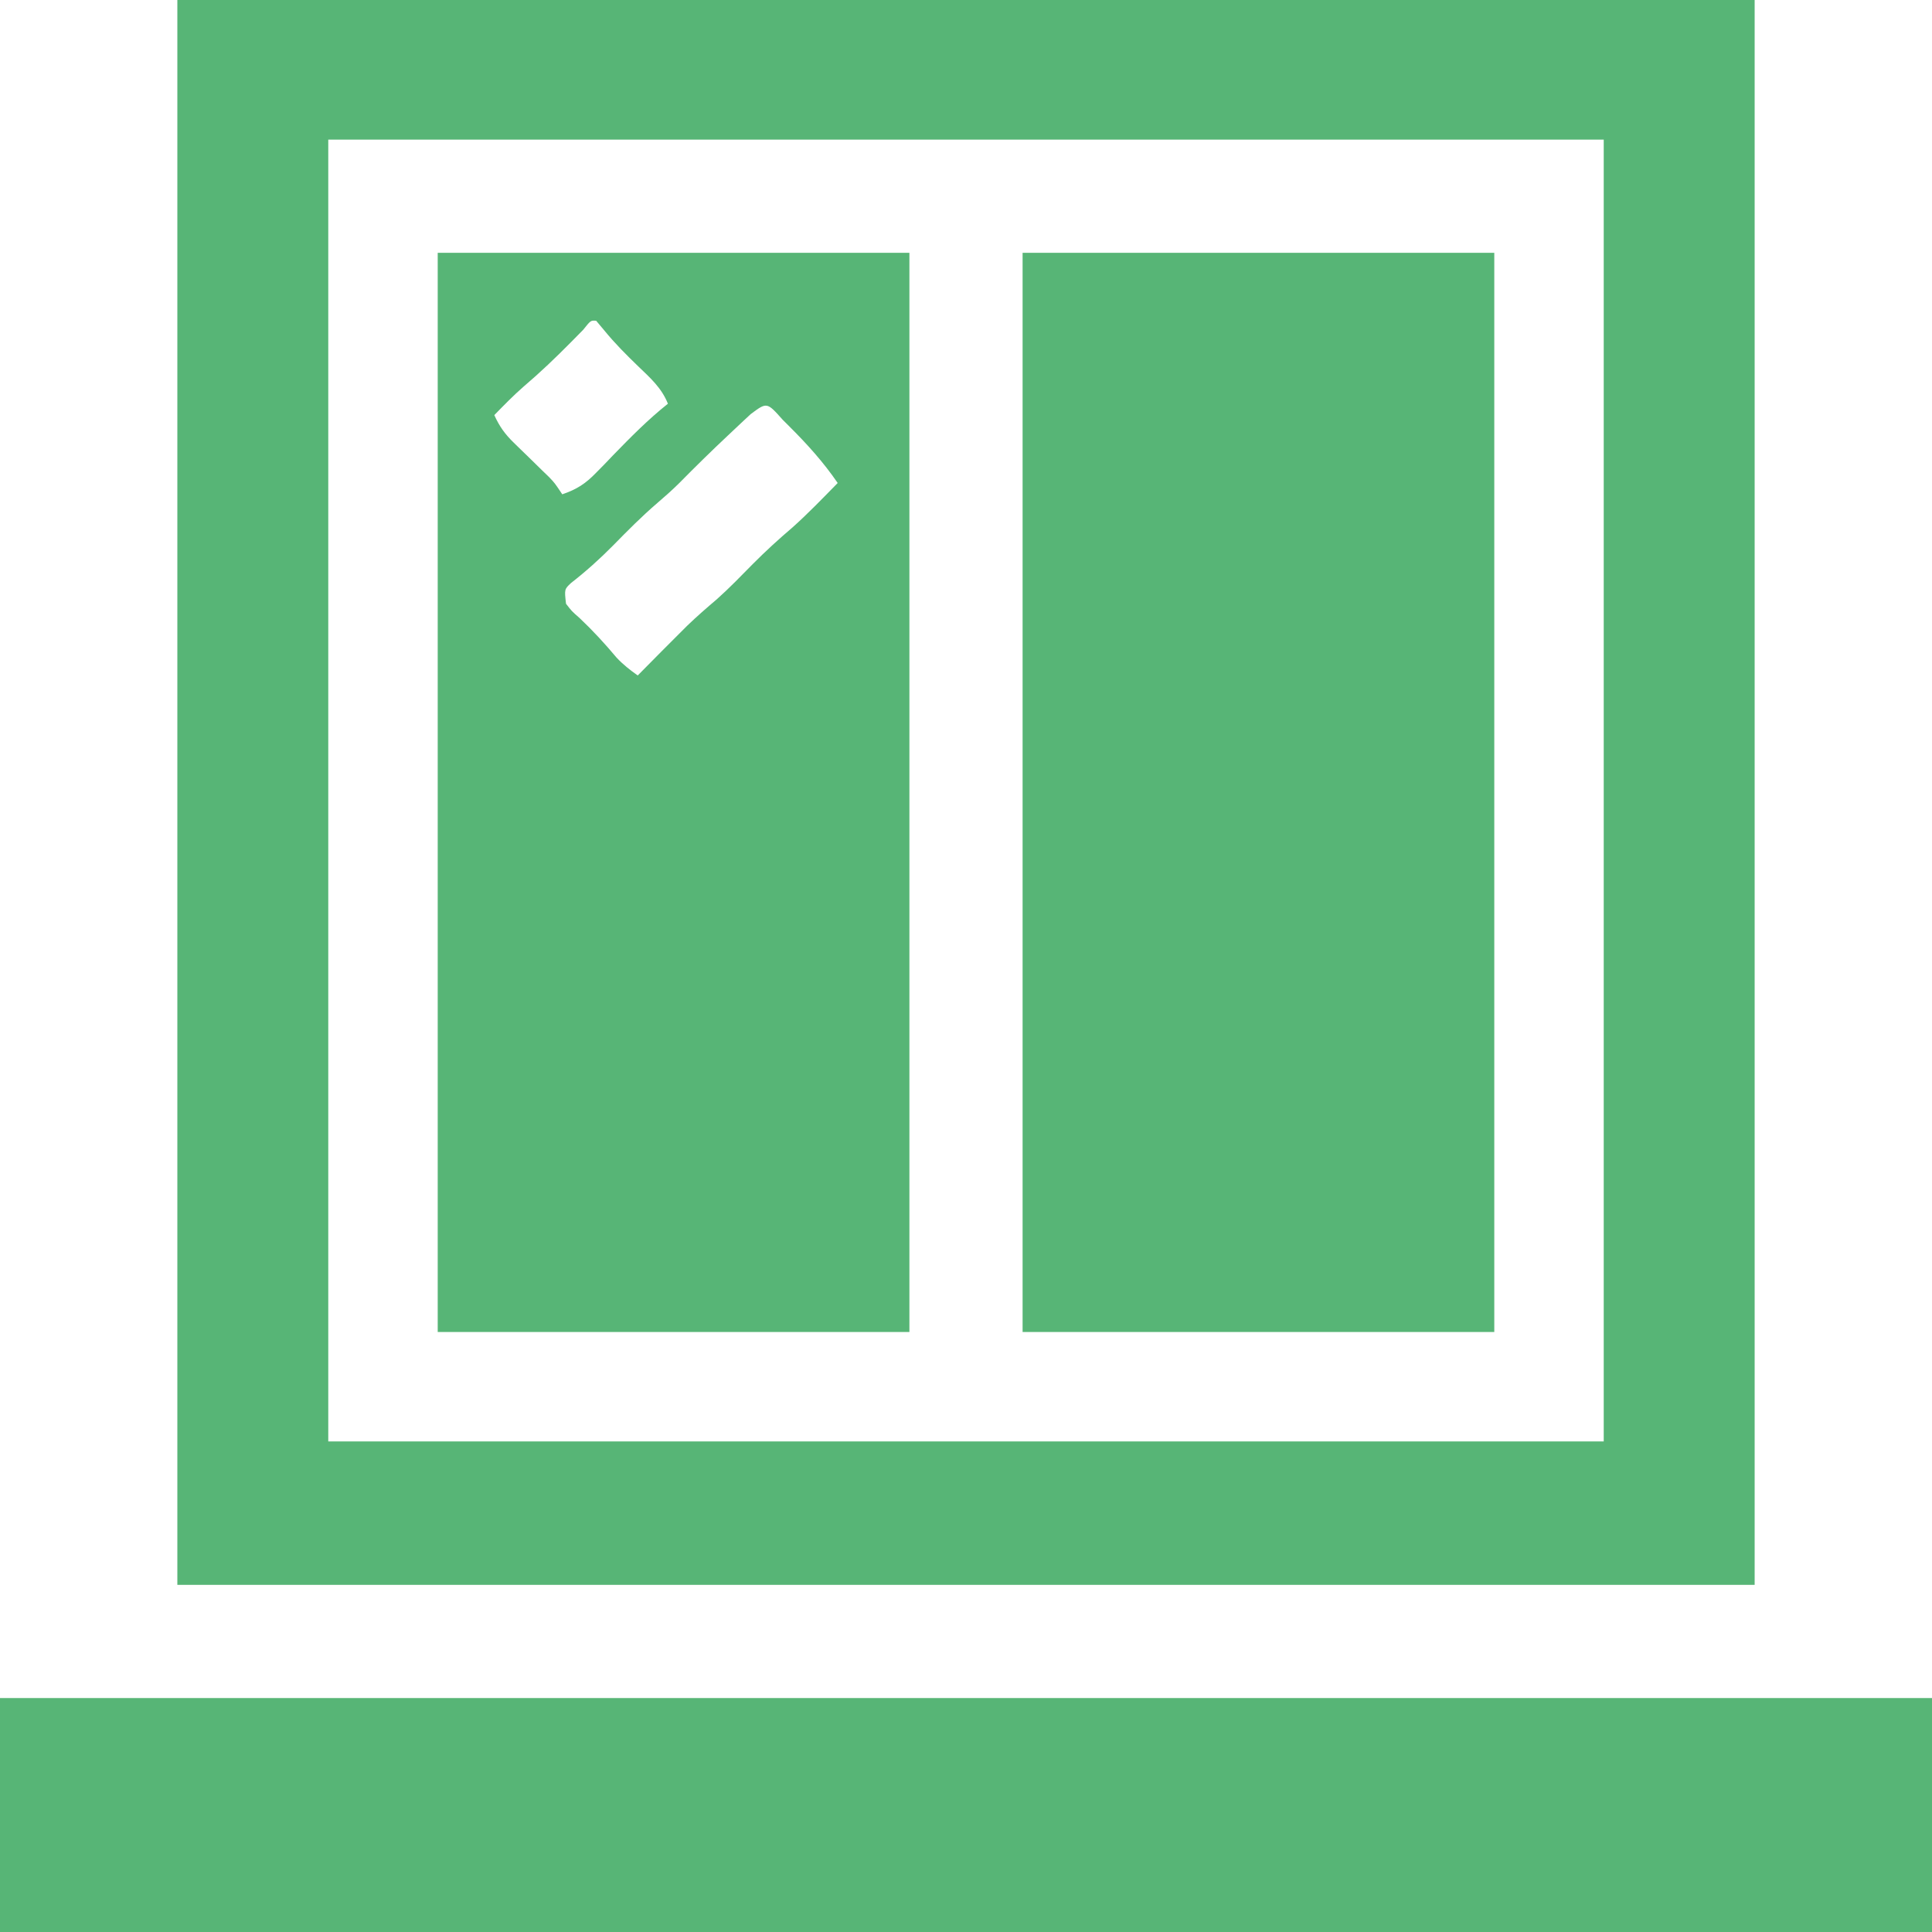 <svg width="34" height="34" viewBox="0 0 34 34" fill="none" xmlns="http://www.w3.org/2000/svg">
<g clip-path="url(#clip0_37_56)">
<path d="M3.121 0C12.281 0 21.441 0 30.879 0C30.879 9.204 30.879 18.408 30.879 27.891C21.719 27.891 12.559 27.891 3.121 27.891C3.121 18.687 3.121 9.483 3.121 0ZM5.777 2.457C5.777 10.017 5.777 17.578 5.777 25.367C13.184 25.367 20.591 25.367 28.223 25.367C28.223 17.807 28.223 10.246 28.223 2.457C20.816 2.457 13.409 2.457 5.777 2.457Z" fill="#57B576"/>
<path d="M17.996 4.449C20.735 4.449 23.475 4.449 26.297 4.449C26.297 10.717 26.297 16.984 26.297 23.441C23.558 23.441 20.818 23.441 17.996 23.441C17.996 17.174 17.996 10.907 17.996 4.449Z" fill="#57B576"/>
<path d="M7.703 4.449C10.442 4.449 13.182 4.449 16.004 4.449C16.004 10.717 16.004 16.984 16.004 23.441C13.265 23.441 10.525 23.441 7.703 23.441C7.703 17.174 7.703 10.907 7.703 4.449ZM10.264 5.803C10.194 5.873 10.125 5.943 10.056 6.014C9.785 6.289 9.509 6.553 9.214 6.804C9.033 6.962 8.867 7.133 8.699 7.305C8.789 7.504 8.887 7.641 9.044 7.793C9.085 7.833 9.126 7.873 9.168 7.914C9.232 7.976 9.232 7.976 9.297 8.039C9.381 8.122 9.466 8.204 9.55 8.287C9.587 8.323 9.625 8.359 9.663 8.396C9.762 8.5 9.762 8.5 9.895 8.699C10.15 8.612 10.305 8.512 10.492 8.318C10.54 8.269 10.588 8.22 10.638 8.17C10.687 8.118 10.736 8.067 10.787 8.014C11.098 7.694 11.404 7.383 11.754 7.105C11.646 6.83 11.444 6.65 11.235 6.45C11.025 6.247 10.822 6.045 10.637 5.818C10.589 5.761 10.541 5.704 10.492 5.645C10.396 5.637 10.396 5.637 10.264 5.803ZM13.211 7.288C13.169 7.327 13.127 7.366 13.084 7.406C13.04 7.448 12.995 7.49 12.949 7.533C12.904 7.575 12.859 7.618 12.812 7.662C12.519 7.937 12.233 8.218 11.95 8.505C11.827 8.627 11.699 8.74 11.567 8.853C11.293 9.088 11.041 9.343 10.788 9.601C10.554 9.838 10.312 10.055 10.049 10.26C9.932 10.37 9.932 10.37 9.961 10.625C10.061 10.755 10.061 10.755 10.197 10.874C10.431 11.095 10.642 11.324 10.848 11.57C10.963 11.694 11.085 11.789 11.223 11.887C11.25 11.859 11.277 11.831 11.306 11.803C11.525 11.581 11.744 11.36 11.965 11.14C12.007 11.098 12.049 11.056 12.092 11.013C12.261 10.85 12.437 10.697 12.616 10.545C12.838 10.347 13.044 10.133 13.253 9.921C13.475 9.698 13.704 9.488 13.944 9.284C14.222 9.036 14.481 8.766 14.742 8.5C14.49 8.132 14.206 7.818 13.891 7.504C13.852 7.465 13.813 7.426 13.773 7.386C13.496 7.075 13.496 7.075 13.211 7.288Z" fill="#57B576"/>
<path d="M0 29.883C11.22 29.883 22.44 29.883 34 29.883C34 31.241 34 32.6 34 34C22.78 34 11.56 34 0 34C0 32.641 0 31.283 0 29.883Z" fill="#57B576"/>
</g>
<defs>
<clipPath id="clip0_37_56">
<rect width="34" height="34" fill="white"/>
</clipPath>
</defs>
</svg>

